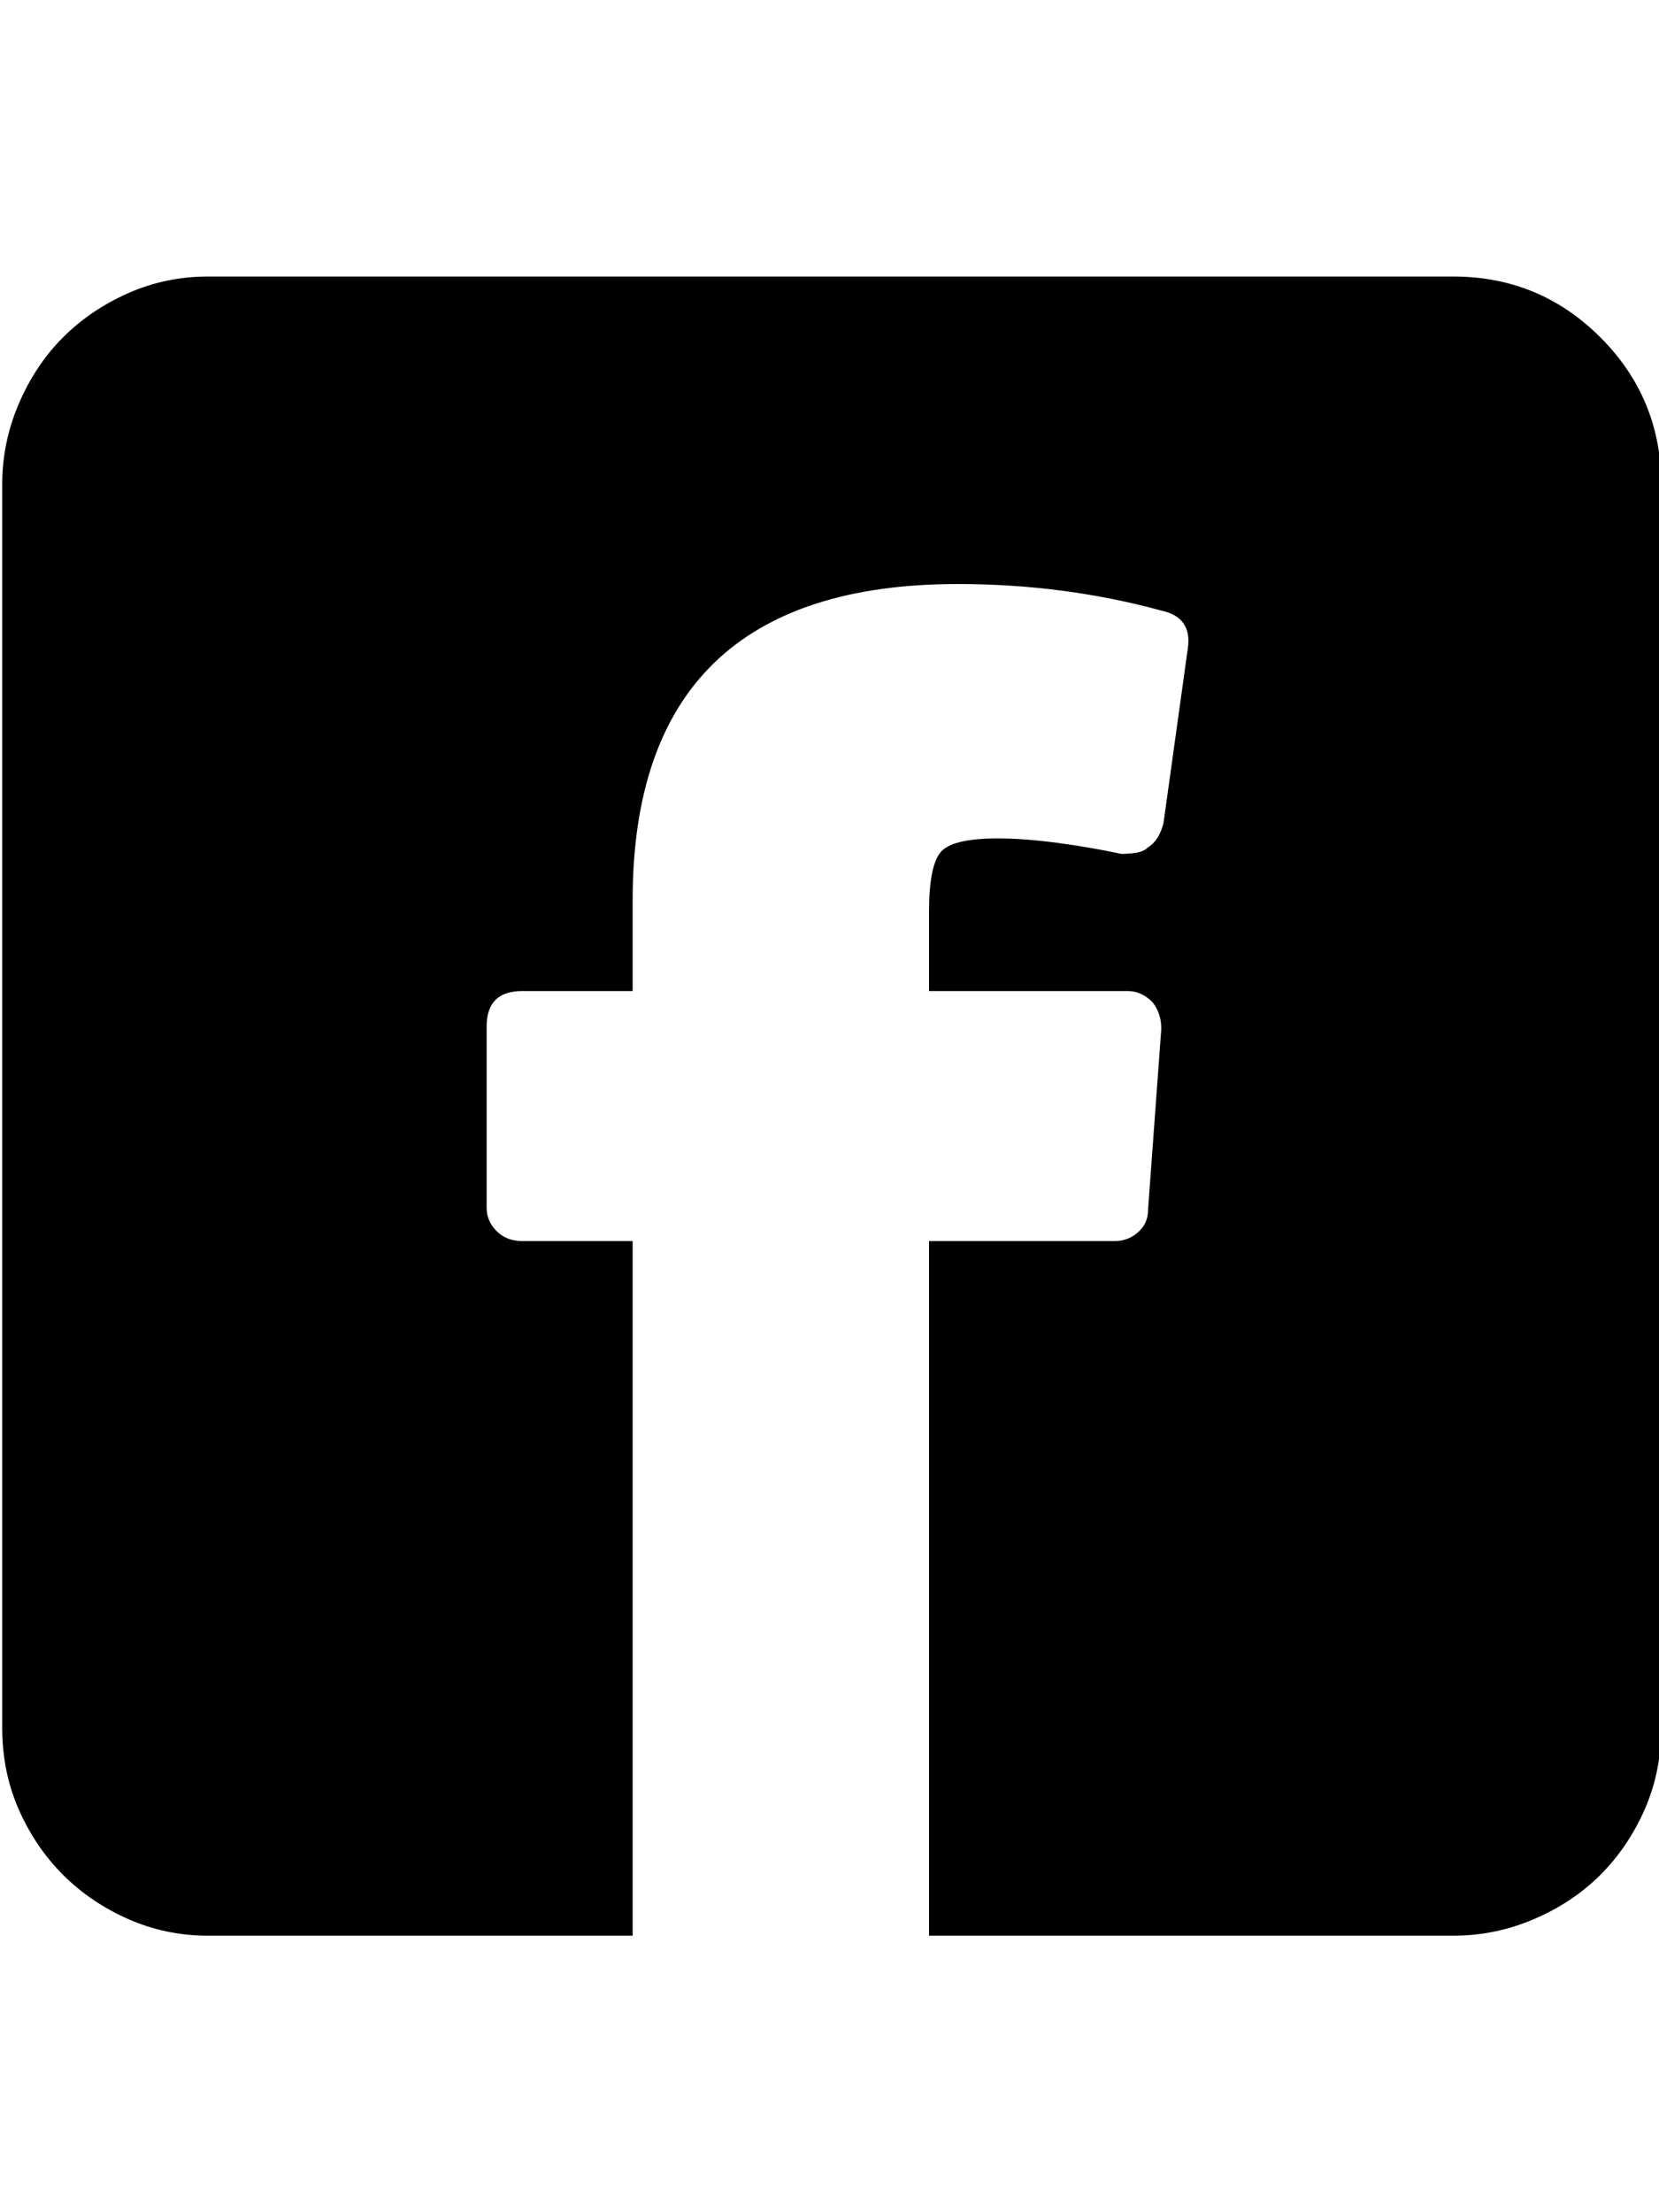 <svg height="1000px" width="750px" xmlns="http://www.w3.org/2000/svg">
  <g>
    <path d="M1 781c0 0 0 -562 0 -562c0 -12.667 2.5 -24.833 7.5 -36.5c5 -11.667 11.667 -21.667 20 -30c8.333 -8.333 18.167 -15 29.5 -20c11.333 -5 23.333 -7.5 36 -7.5c0 0 563 0 563 0c26 0 48.167 9.167 66.5 27.5c18.333 18.333 27.5 40.5 27.5 66.5c0 0 0 562 0 562c0 13.333 -2.5 25.667 -7.5 37c-5 11.333 -11.667 21.167 -20 29.5c-8.333 8.333 -18.333 15 -30 20c-11.667 5 -23.833 7.5 -36.5 7.5c0 0 -237 0 -237 0c0 0 0 -314 0 -314c0 0 84 0 84 0c4 0 7.5 -1.333 10.5 -4c3 -2.667 4.5 -6 4.5 -10c0 0 6 -82 6 -82c0 -4.667 -1.333 -8.667 -4 -12c-3.333 -3.333 -7 -5 -11 -5c0 0 -90 0 -90 0c0 0 0 -36 0 -36c0 -13.333 1.667 -22.167 5 -26.5c3.333 -4.333 12 -6.5 26 -6.5c8 0 17 0.667 27 2c10 1.333 19.667 3 29 5c2 0 4.167 -0.167 6.5 -0.5c2.333 -0.333 4.167 -1.167 5.5 -2.5c3.333 -2 5.667 -5.667 7 -11c0 0 11 -79 11 -79c1.333 -9.333 -2.667 -15 -12 -17c-29.333 -8 -60 -12 -92 -12c-98 0 -147 47.667 -147 143c0 0 0 41 0 41c0 0 -50 0 -50 0c-10.667 0 -16 5.333 -16 16c0 0 0 82 0 82c0 4 1.5 7.5 4.5 10.5c3 3 6.833 4.5 11.5 4.5c0 0 50 0 50 0c0 0 0 314 0 314c0 0 -192 0 -192 0c-12.667 0 -24.667 -2.5 -36 -7.5c-11.333 -5 -21.167 -11.667 -29.5 -20c-8.333 -8.333 -15 -18.167 -20 -29.5c-5 -11.333 -7.5 -23.667 -7.5 -37c0 0 0 0 0 0" />
  </g>
</svg>